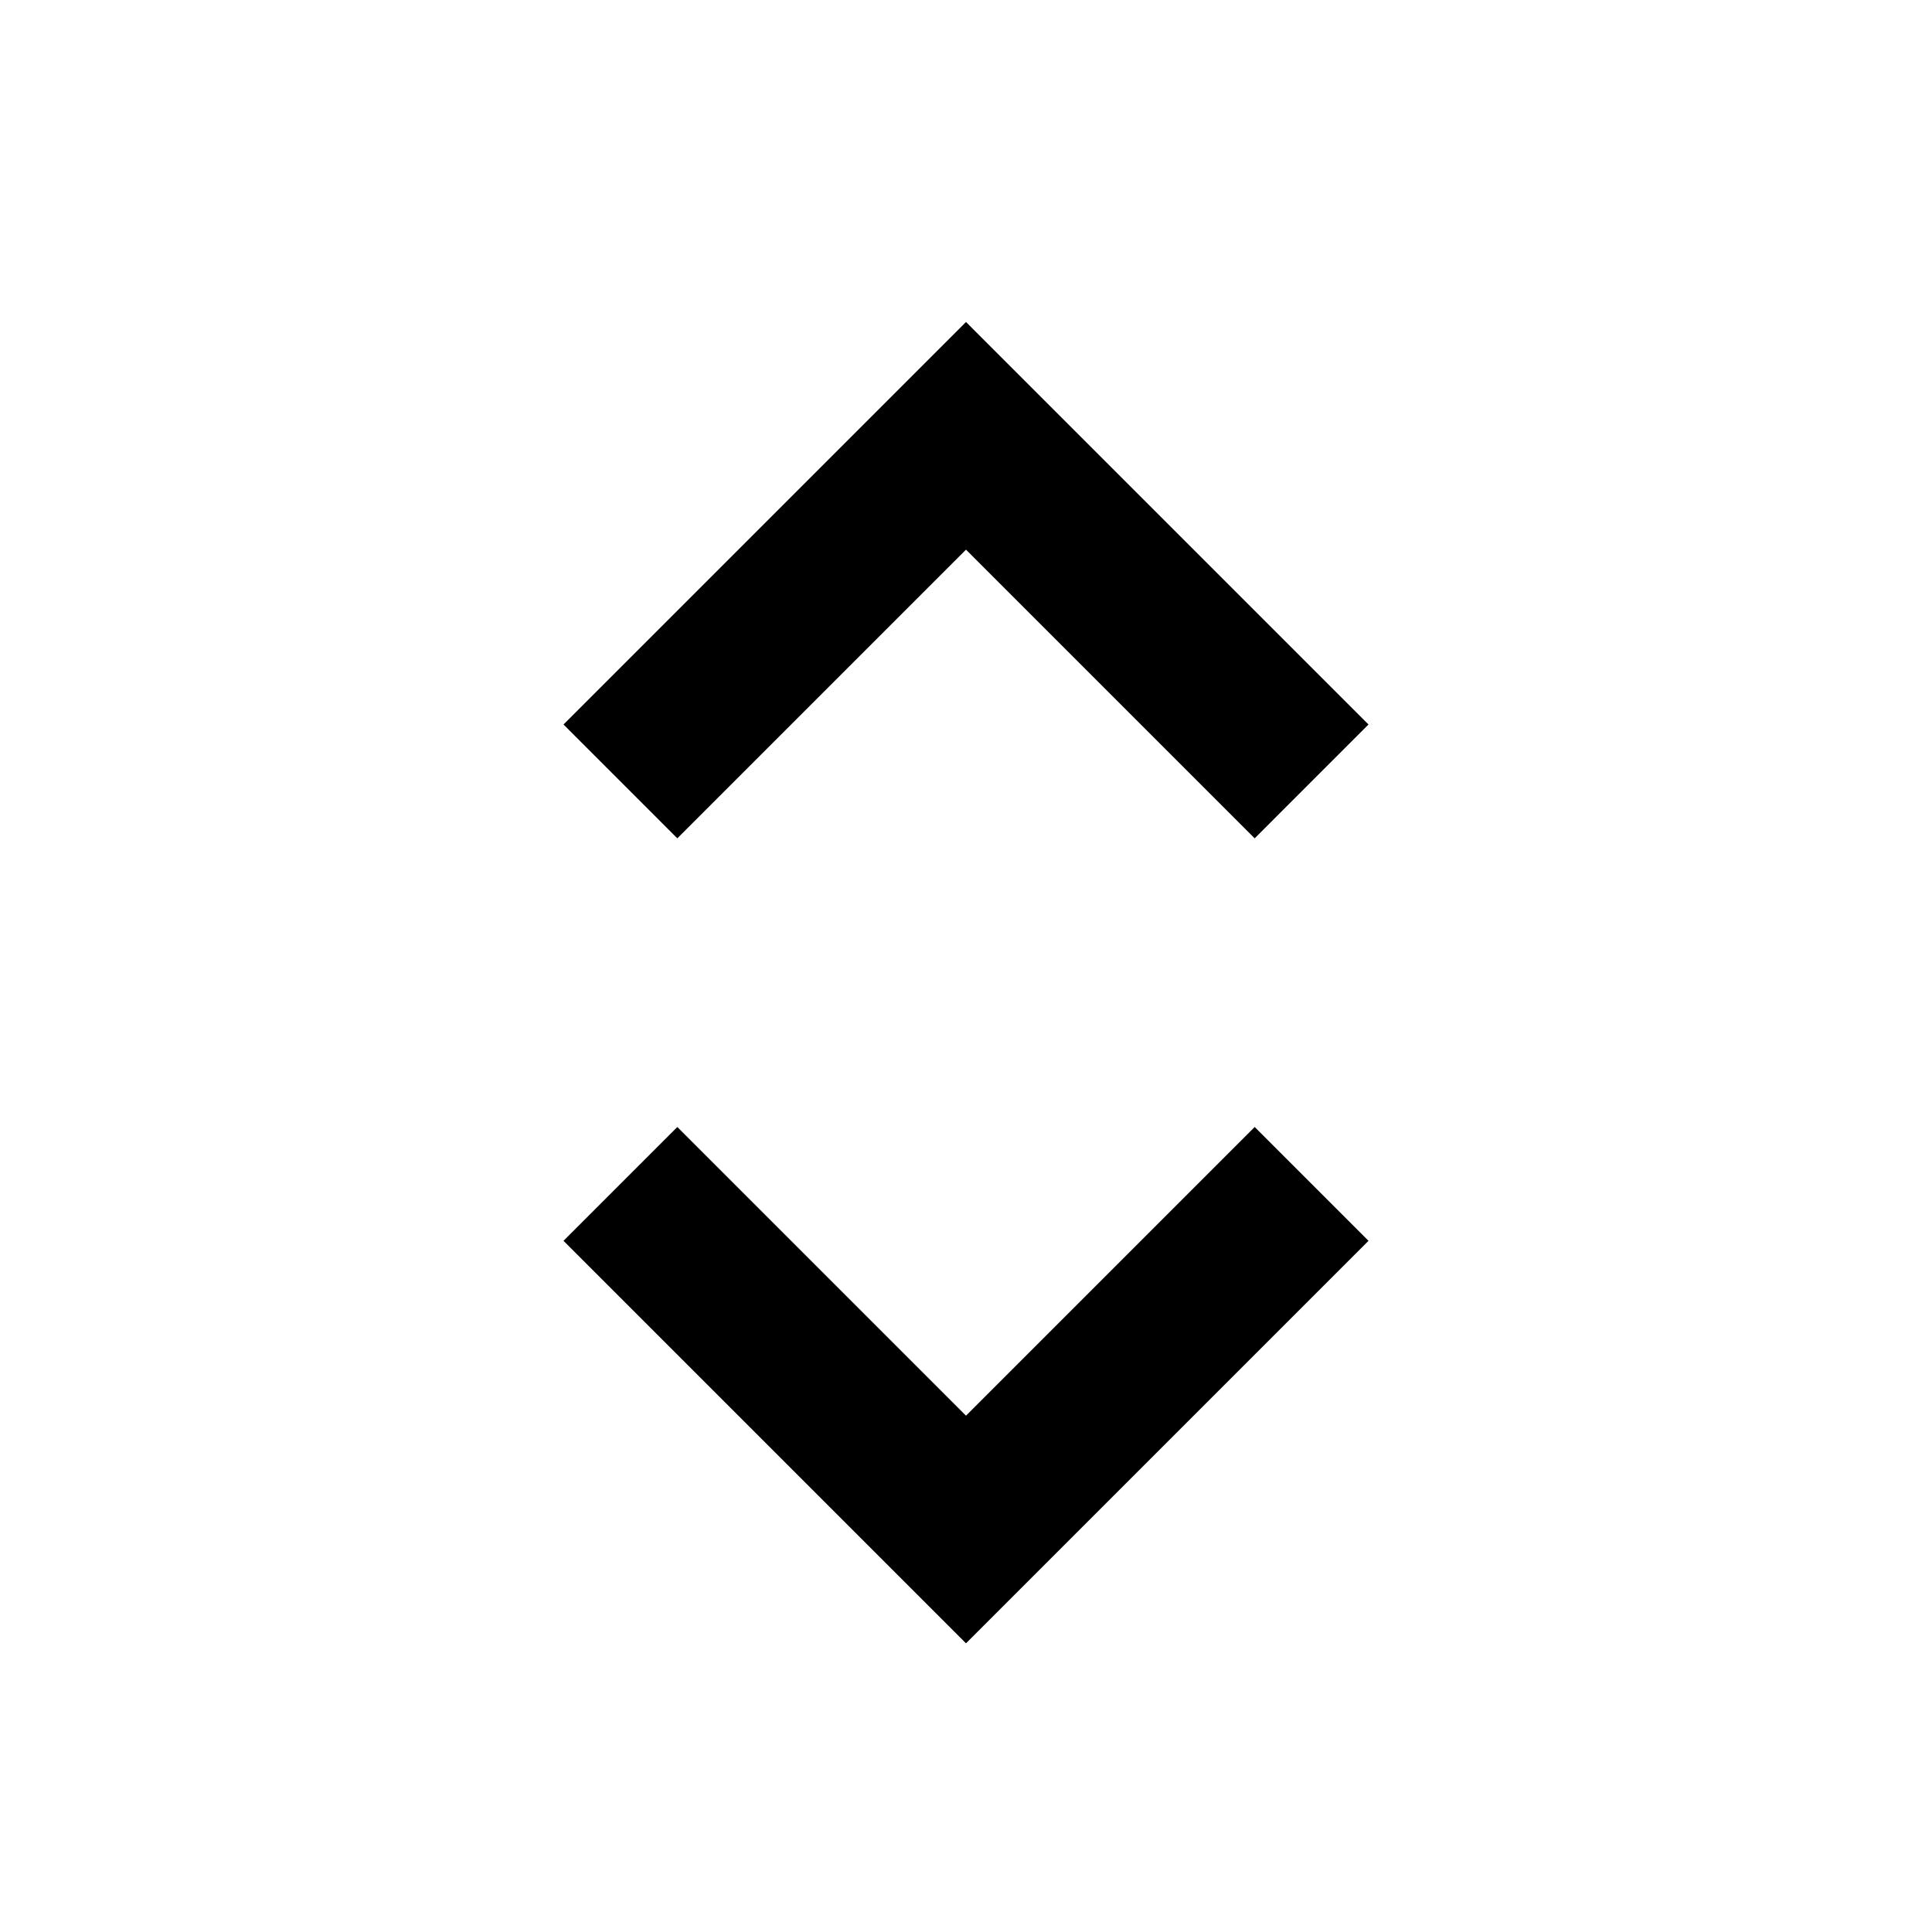 <?xml version="1.0" encoding="UTF-8"?>
<svg width="24px" height="24px" viewBox="0 0 24 24" version="1.1" xmlns="http://www.w3.org/2000/svg" xmlns:xlink="http://www.w3.org/1999/xlink">
    <!-- Generator: Sketch 51 (57462) - http://www.bohemiancoding.com/sketch -->
    <title>127 navigation - chevrons unfold more</title>
    <desc>Created with Sketch.</desc>
    <defs></defs>
    <g id="Page-1" stroke="none" stroke-width="1" fill="none" fill-rule="evenodd">
        <g id="DA-iconset-alpha" transform="translate(-984, -360)">
            <g id="icons/navigation/unfold_more" transform="translate(984, 360)">
                <polygon id="bounds" points="0 0 24 0 24 24 0 24"></polygon>
                <path d="M12,6.828 L8.414,10.414 L7,9 L12,4 L17,9 L15.586,10.414 L12,6.828 Z M12,17.586 L15.586,14 L17,15.414 L12,20.414 L7,15.414 L8.414,14 L12,17.586 Z" id="Combined-Shape" fill="#000000" fill-rule="nonzero"></path>
            </g>
        </g>
    </g>
</svg>